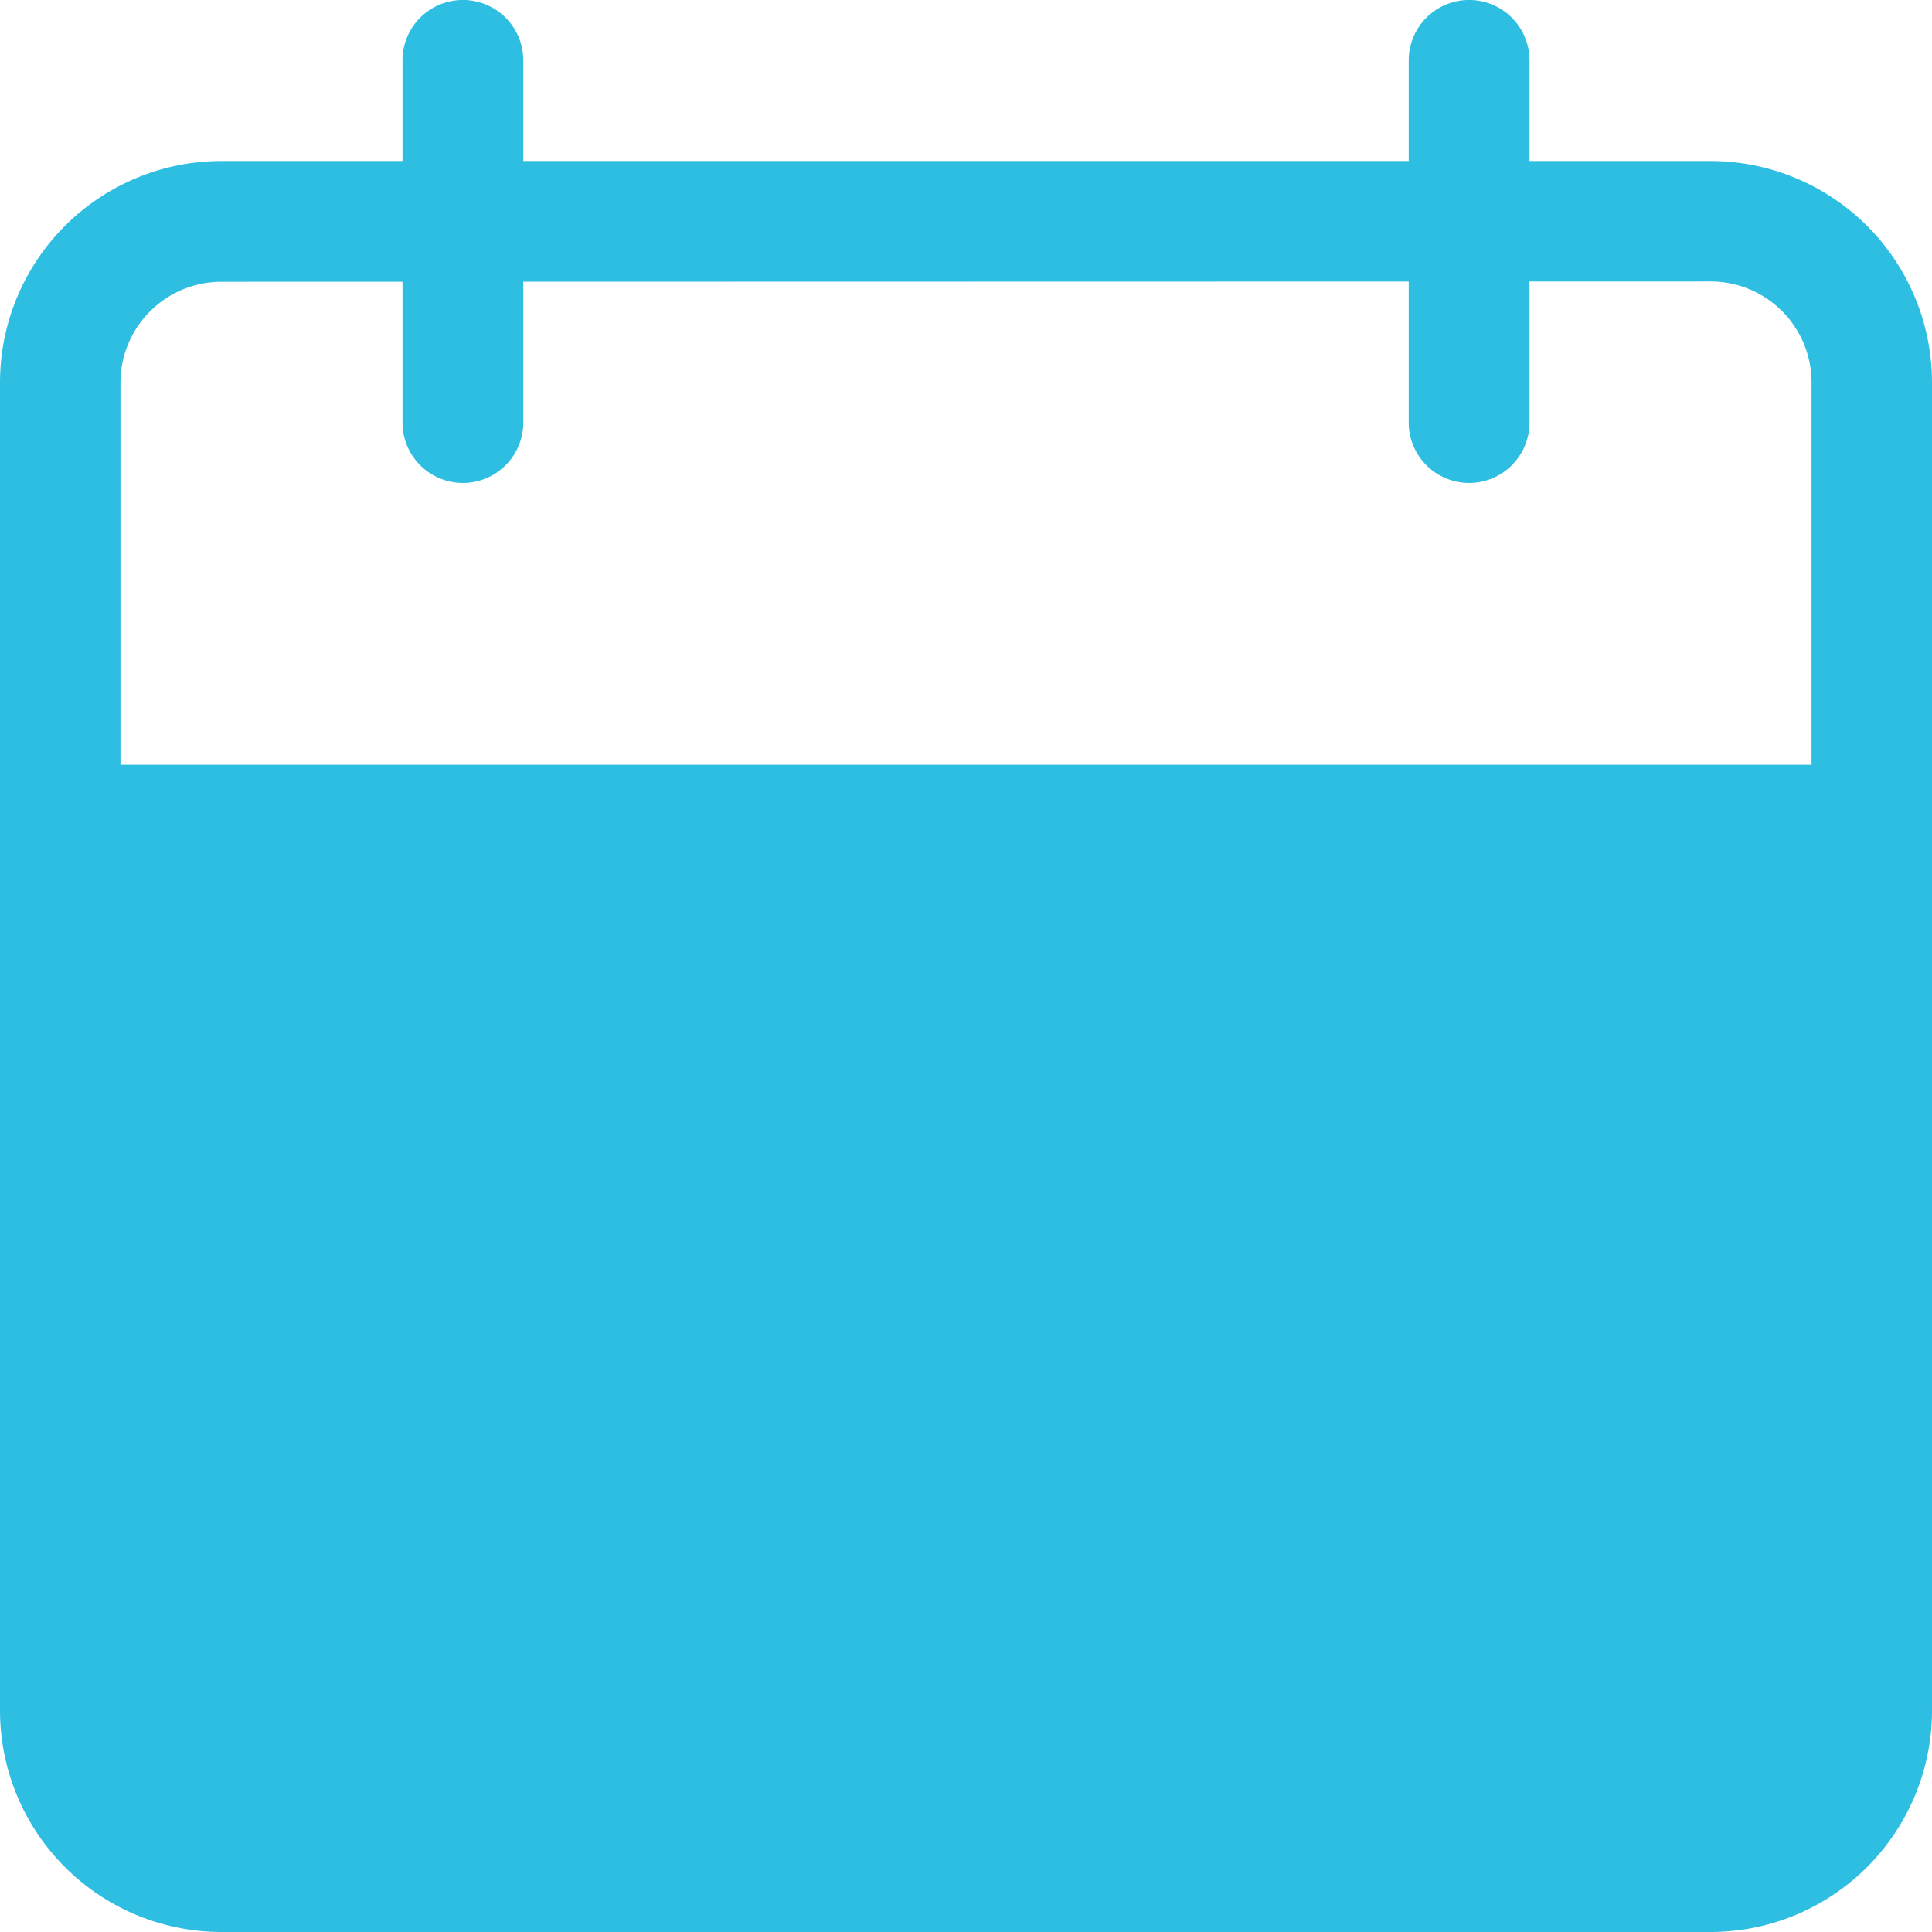 <svg height="30.633" viewBox="0 0 30.633 30.633" width="30.633" xmlns="http://www.w3.org/2000/svg"><g fill="#2ebee2"><path d="m27.123 70.748h-23.613a3.513 3.513 0 0 1 -3.51-3.51v-21.06a3.513 3.513 0 0 1 3.51-3.51h23.613a3.513 3.513 0 0 1 3.51 3.51v21.06a3.513 3.513 0 0 1 -3.51 3.51zm-23.613-26.165a1.6 1.6 0 0 0 -1.6 1.6v21.06a1.6 1.6 0 0 0 1.6 1.6h23.613a1.6 1.6 0 0 0 1.6-1.6v-21.065a1.6 1.6 0 0 0 -1.6-1.6zm0 0" transform="translate(0 -40.115)"/><path d="m29.676 170.668h-28.719c-.528 0-.957 3.783-.957 8.444s.429 8.444.957 8.444h28.719c.528 0 .957-3.783.957-8.444s-.433-8.444-.957-8.444zm0 0" transform="translate(0 -158.542)"/><path d="m107.625 7.658a.958.958 0 0 1 -.957-.957v-5.744a.957.957 0 0 1 1.915 0v5.743a.958.958 0 0 1 -.958.958zm0 0" transform="translate(-100.286)"/><path d="m374.289 7.658a.958.958 0 0 1 -.957-.957v-5.744a.957.957 0 0 1 1.915 0v5.743a.958.958 0 0 1 -.958.958zm0 0" transform="translate(-350.996)"/></g></svg>